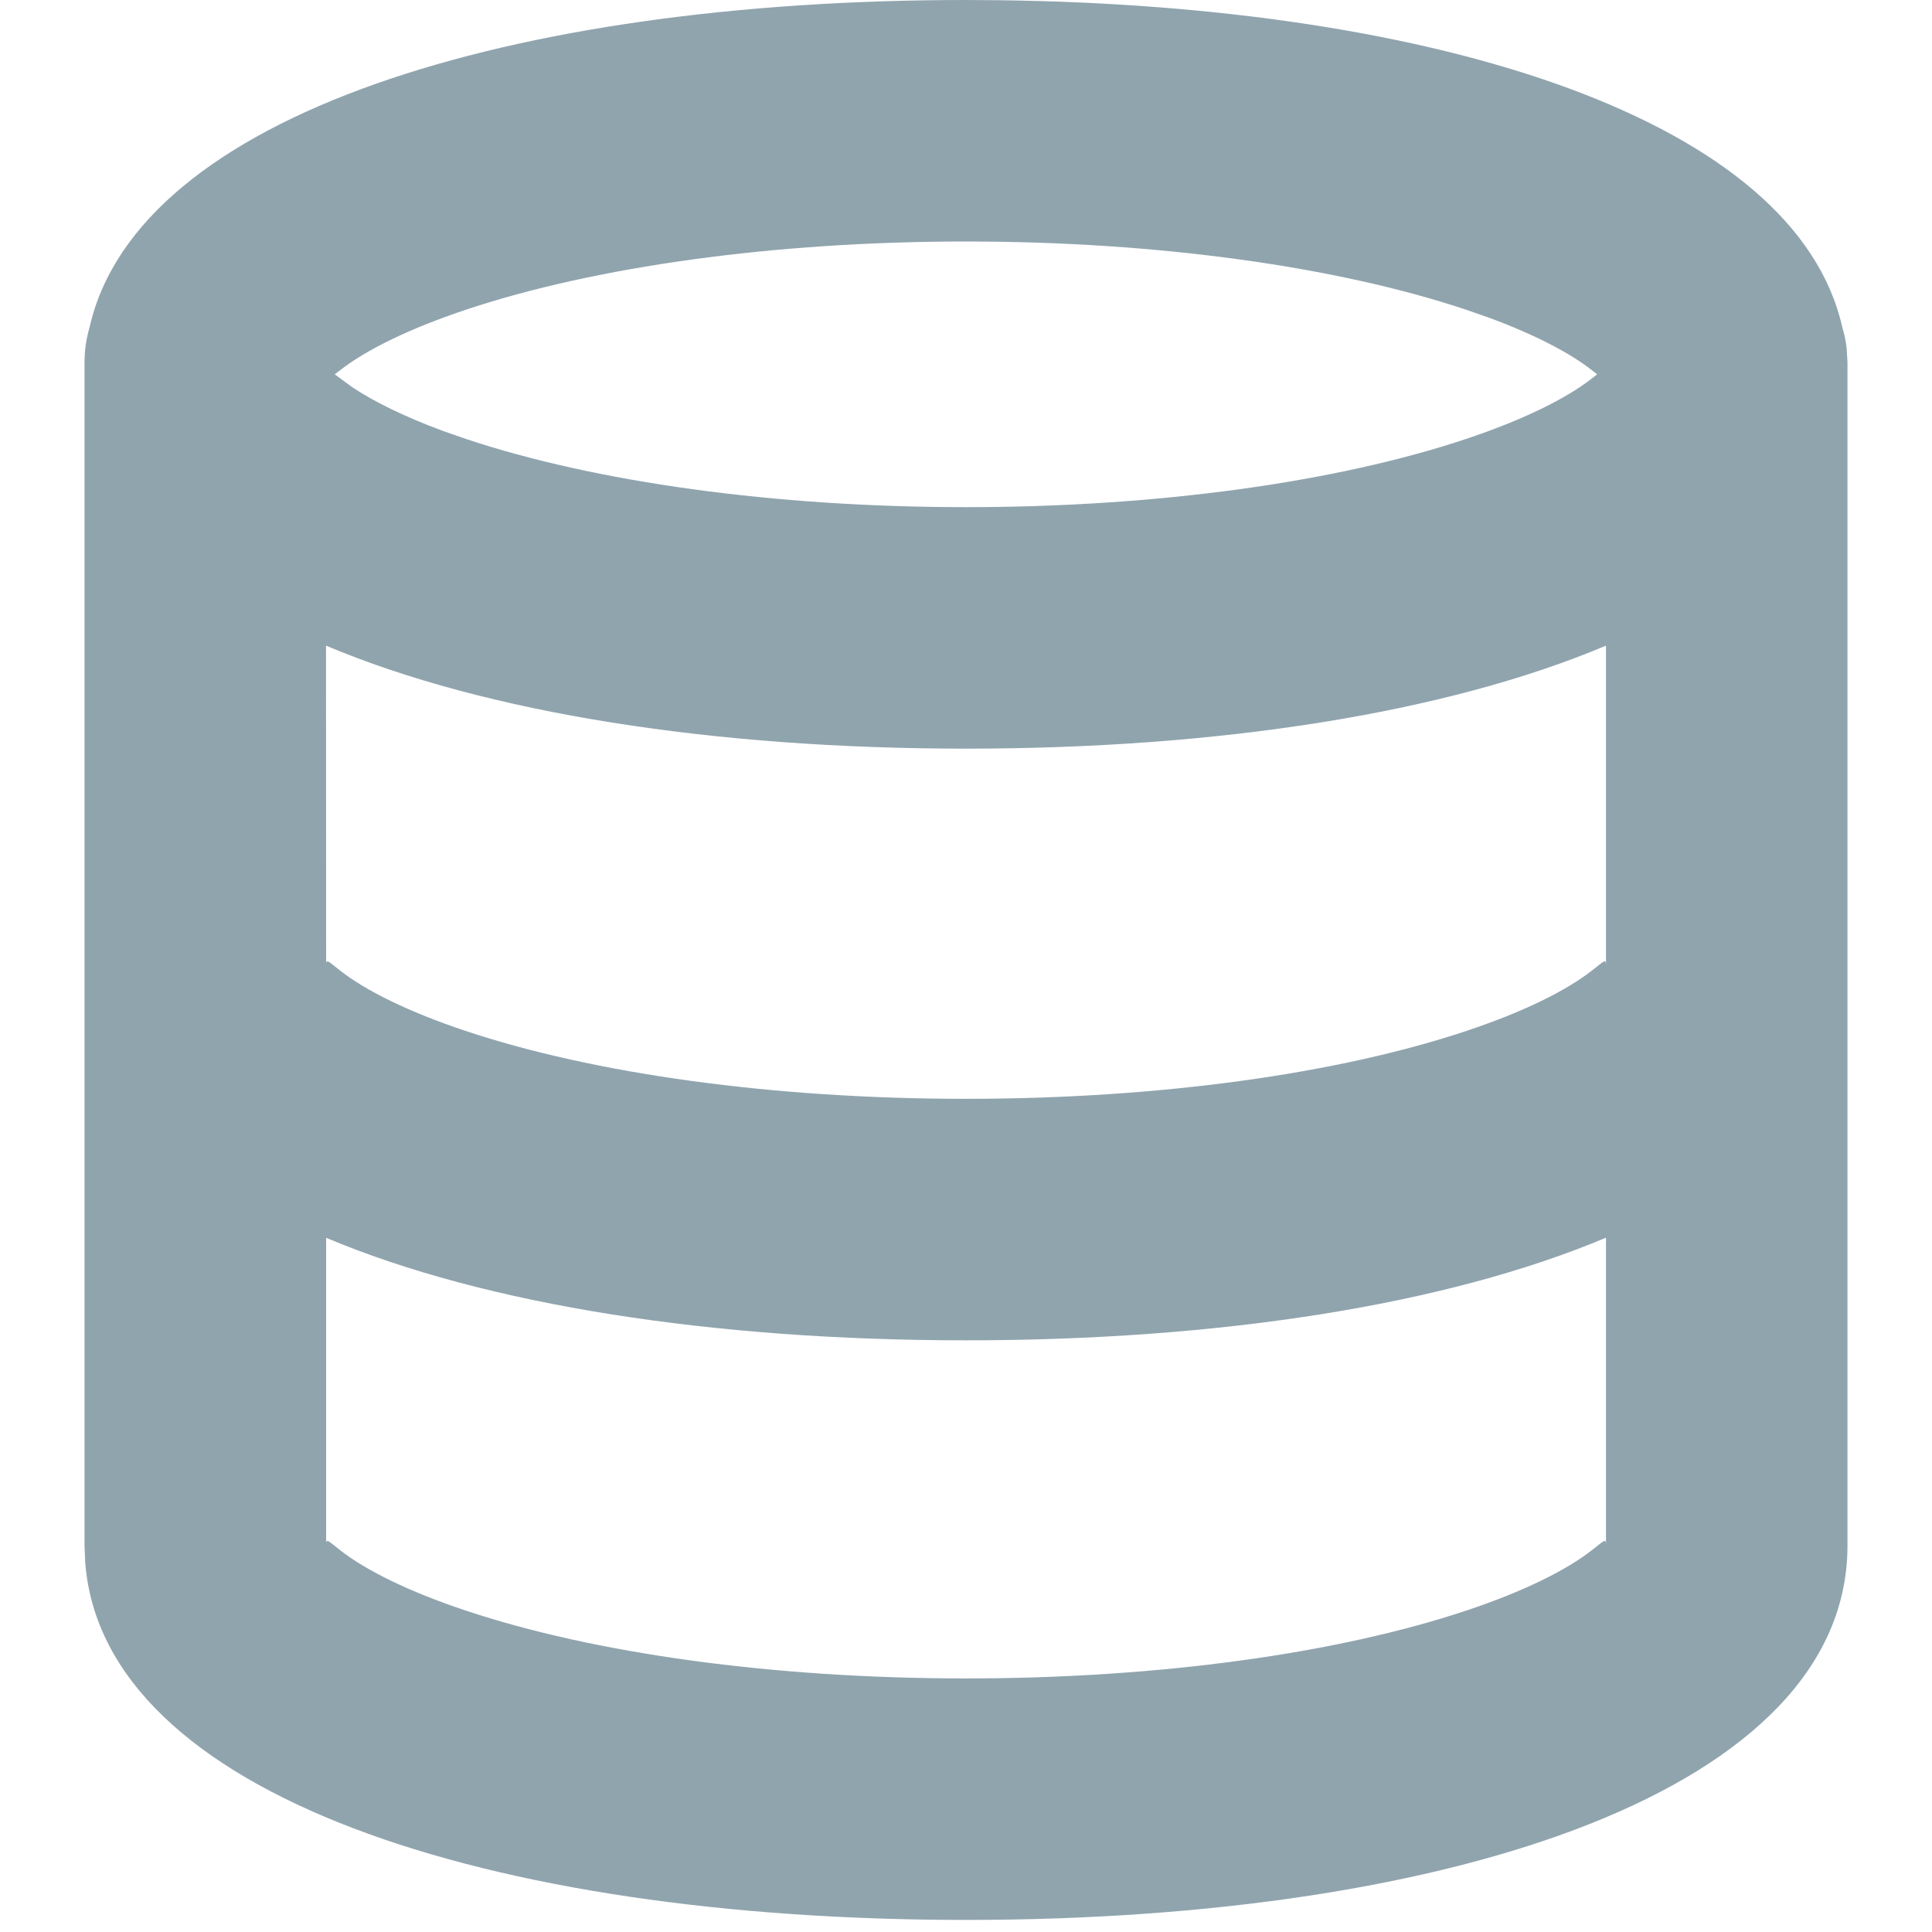 <?xml version="1.0" encoding="UTF-8"?>
<svg width="100%" height="100%" viewBox="0 0 16 16" version="1.1" xmlns="http://www.w3.org/2000/svg" xmlns:xlink="http://www.w3.org/1999/xlink">
    <title>icon / m / database</title>
    <g id="icon-/-m-/-database" stroke="none" stroke-width="1" fill="none" fill-rule="evenodd">
        <g id="Group">
            <rect id="Rectangle" x="0" y="0" width="16" height="16"></rect>
            <path d="M8,-1.87583282e-12 L8.286,0.002 C11.92,0.049 14.875,0.996 15.258,2.714 C15.275,2.769 15.287,2.825 15.293,2.883 L15.3,3 L15.3,12.8 C15.3,14.813 12.044,15.9 8,15.9 C4.052,15.9 0.855,14.864 0.706,12.942 L0.7,12.8 L0.7,3 C0.7,2.901 0.714,2.805 0.741,2.714 C1.135,0.951 4.237,-1.87583282e-12 8,-1.87583282e-12 L8,-1.87583282e-12 Z M8,11.1 C5.909,11.1 4.029,10.81 2.701,10.251 L2.701,12.774 L2.706,12.763 C2.716,12.755 2.743,12.779 2.813,12.835 C3.026,13.003 3.383,13.18 3.854,13.337 C4.916,13.692 6.398,13.9 8,13.9 C9.602,13.9 11.084,13.692 12.146,13.337 C12.617,13.18 12.974,13.003 13.187,12.835 L13.263,12.775 C13.288,12.757 13.296,12.757 13.299,12.775 L13.3,12.798 L13.3,10.25 C11.972,10.809 10.091,11.1 8,11.1 Z M13.3,5.347 C11.969,5.908 10.086,6.2 8,6.2 C5.914,6.2 4.031,5.908 2.7,5.347 L2.701,7.974 L2.706,7.963 C2.716,7.955 2.743,7.979 2.813,8.035 C3.026,8.203 3.383,8.38 3.854,8.537 C4.916,8.892 6.398,9.1 8,9.1 C9.602,9.1 11.084,8.892 12.146,8.537 C12.617,8.38 12.974,8.203 13.187,8.035 L13.263,7.975 C13.288,7.957 13.296,7.957 13.299,7.975 L13.3,7.998 Z M8,2 C6.408,2 4.926,2.209 3.861,2.564 C3.388,2.722 3.029,2.899 2.814,3.068 L2.814,3.068 L2.772,3.1 L2.915,3.205 C3.097,3.327 3.351,3.451 3.666,3.568 L3.666,3.568 L3.861,3.636 C4.926,3.991 6.408,4.2 8,4.2 C9.592,4.2 11.074,3.991 12.139,3.636 C12.612,3.478 12.971,3.301 13.186,3.132 L13.186,3.132 L13.227,3.1 L13.186,3.068 C13.002,2.923 12.712,2.772 12.334,2.632 L12.334,2.632 L12.139,2.564 C11.074,2.209 9.592,2 8,2 Z" id="Combined-Shape" fill="#90A4AE"></path>
        </g>
    </g>
</svg>